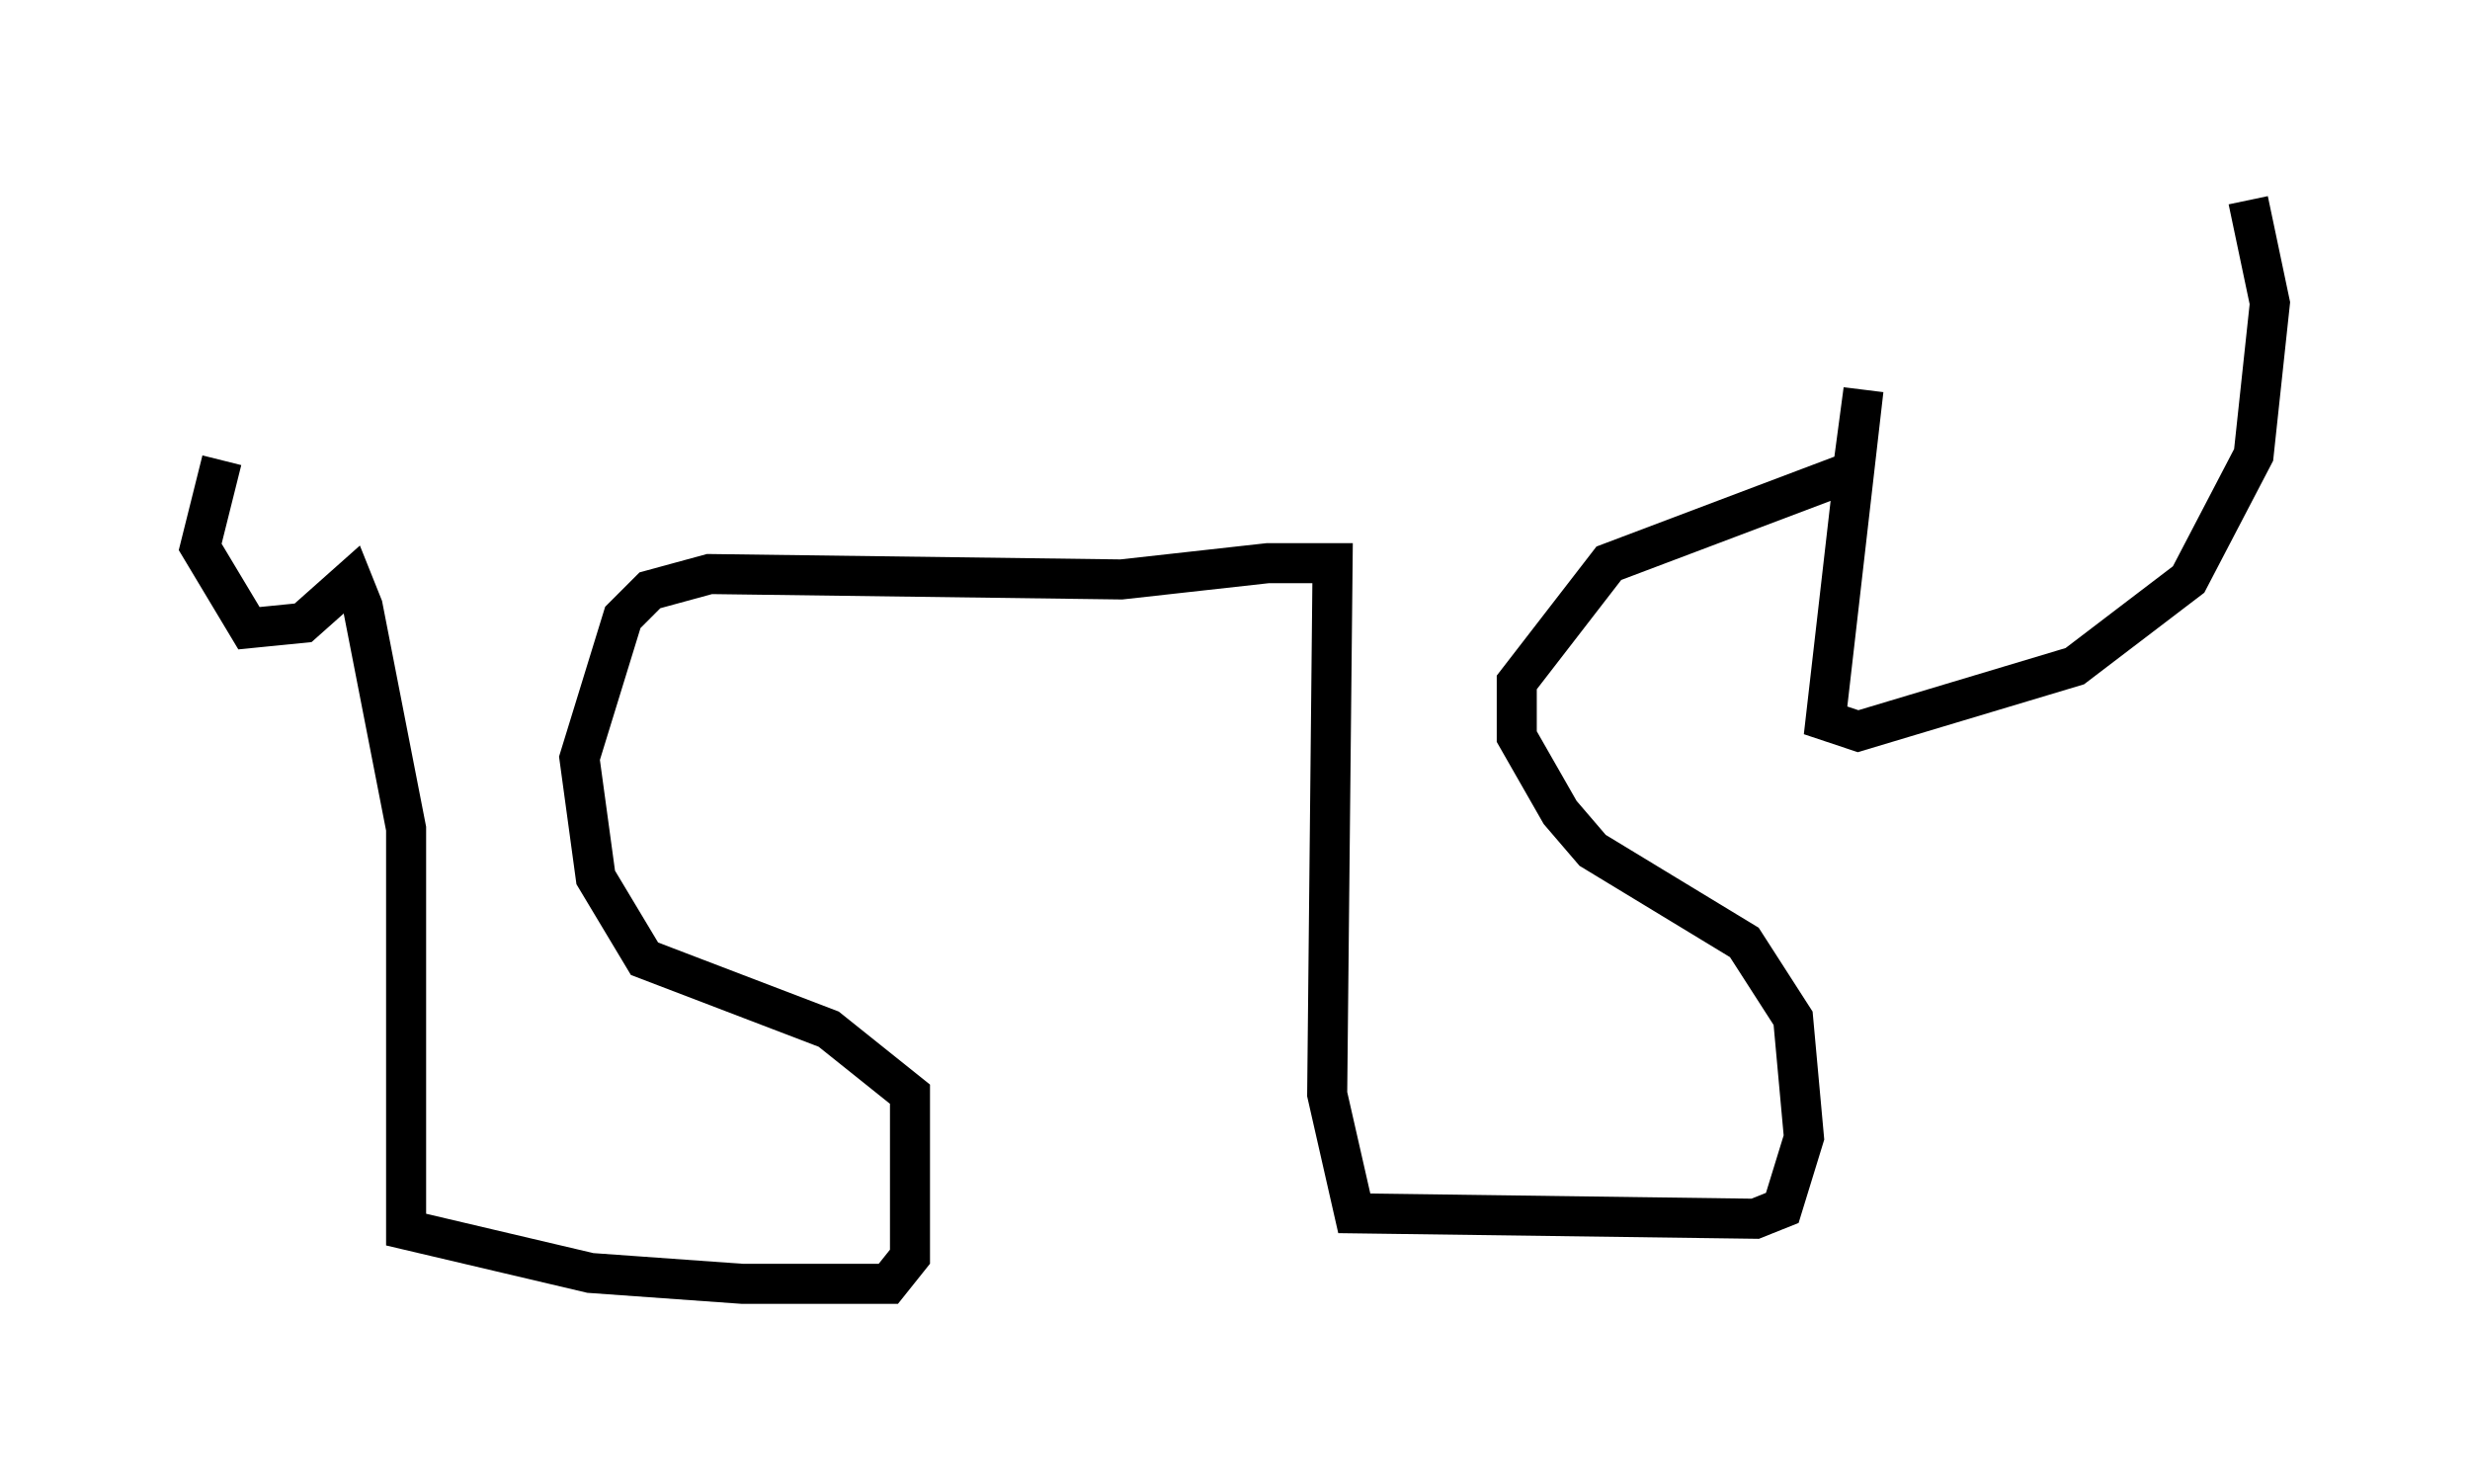<?xml version="1.0" encoding="utf-8" ?>
<svg baseProfile="full" height="37.063" version="1.1" width="61.691" xmlns="http://www.w3.org/2000/svg" xmlns:ev="http://www.w3.org/2001/xml-events" xmlns:xlink="http://www.w3.org/1999/xlink"><defs /><rect fill="white" height="37.063" width="61.691" x="0" y="0" /><path d="M6.624, 10.277 m-1.083, 1.218 l-0.541, 2.165 1.218, 2.03 l1.353, -0.135 1.218, -1.083 l0.271, 0.677 1.083, 5.548 l0.0, 10.013 4.601, 1.083 l3.789, 0.271 3.654, 0.0 l0.541, -0.677 0.0, -4.059 l-2.03, -1.624 -4.601, -1.759 l-1.218, -2.03 -0.406, -2.977 l1.083, -3.518 0.677, -0.677 l1.488, -0.406 10.284, 0.135 l3.654, -0.406 1.624, 0.0 l-0.135, 13.261 0.677, 2.977 l10.013, 0.135 0.677, -0.271 l0.541, -1.759 -0.271, -2.977 l-1.218, -1.894 -3.789, -2.3 l-0.812, -0.947 -1.083, -1.894 l0.0, -1.353 2.3, -2.977 l6.089, -2.3 0.271, -2.03 l-0.947, 8.254 0.812, 0.271 l5.413, -1.624 2.842, -2.165 l1.624, -3.112 0.406, -3.789 l-0.541, -2.571 " fill="none" stroke="black" stroke-width="1" /></svg>